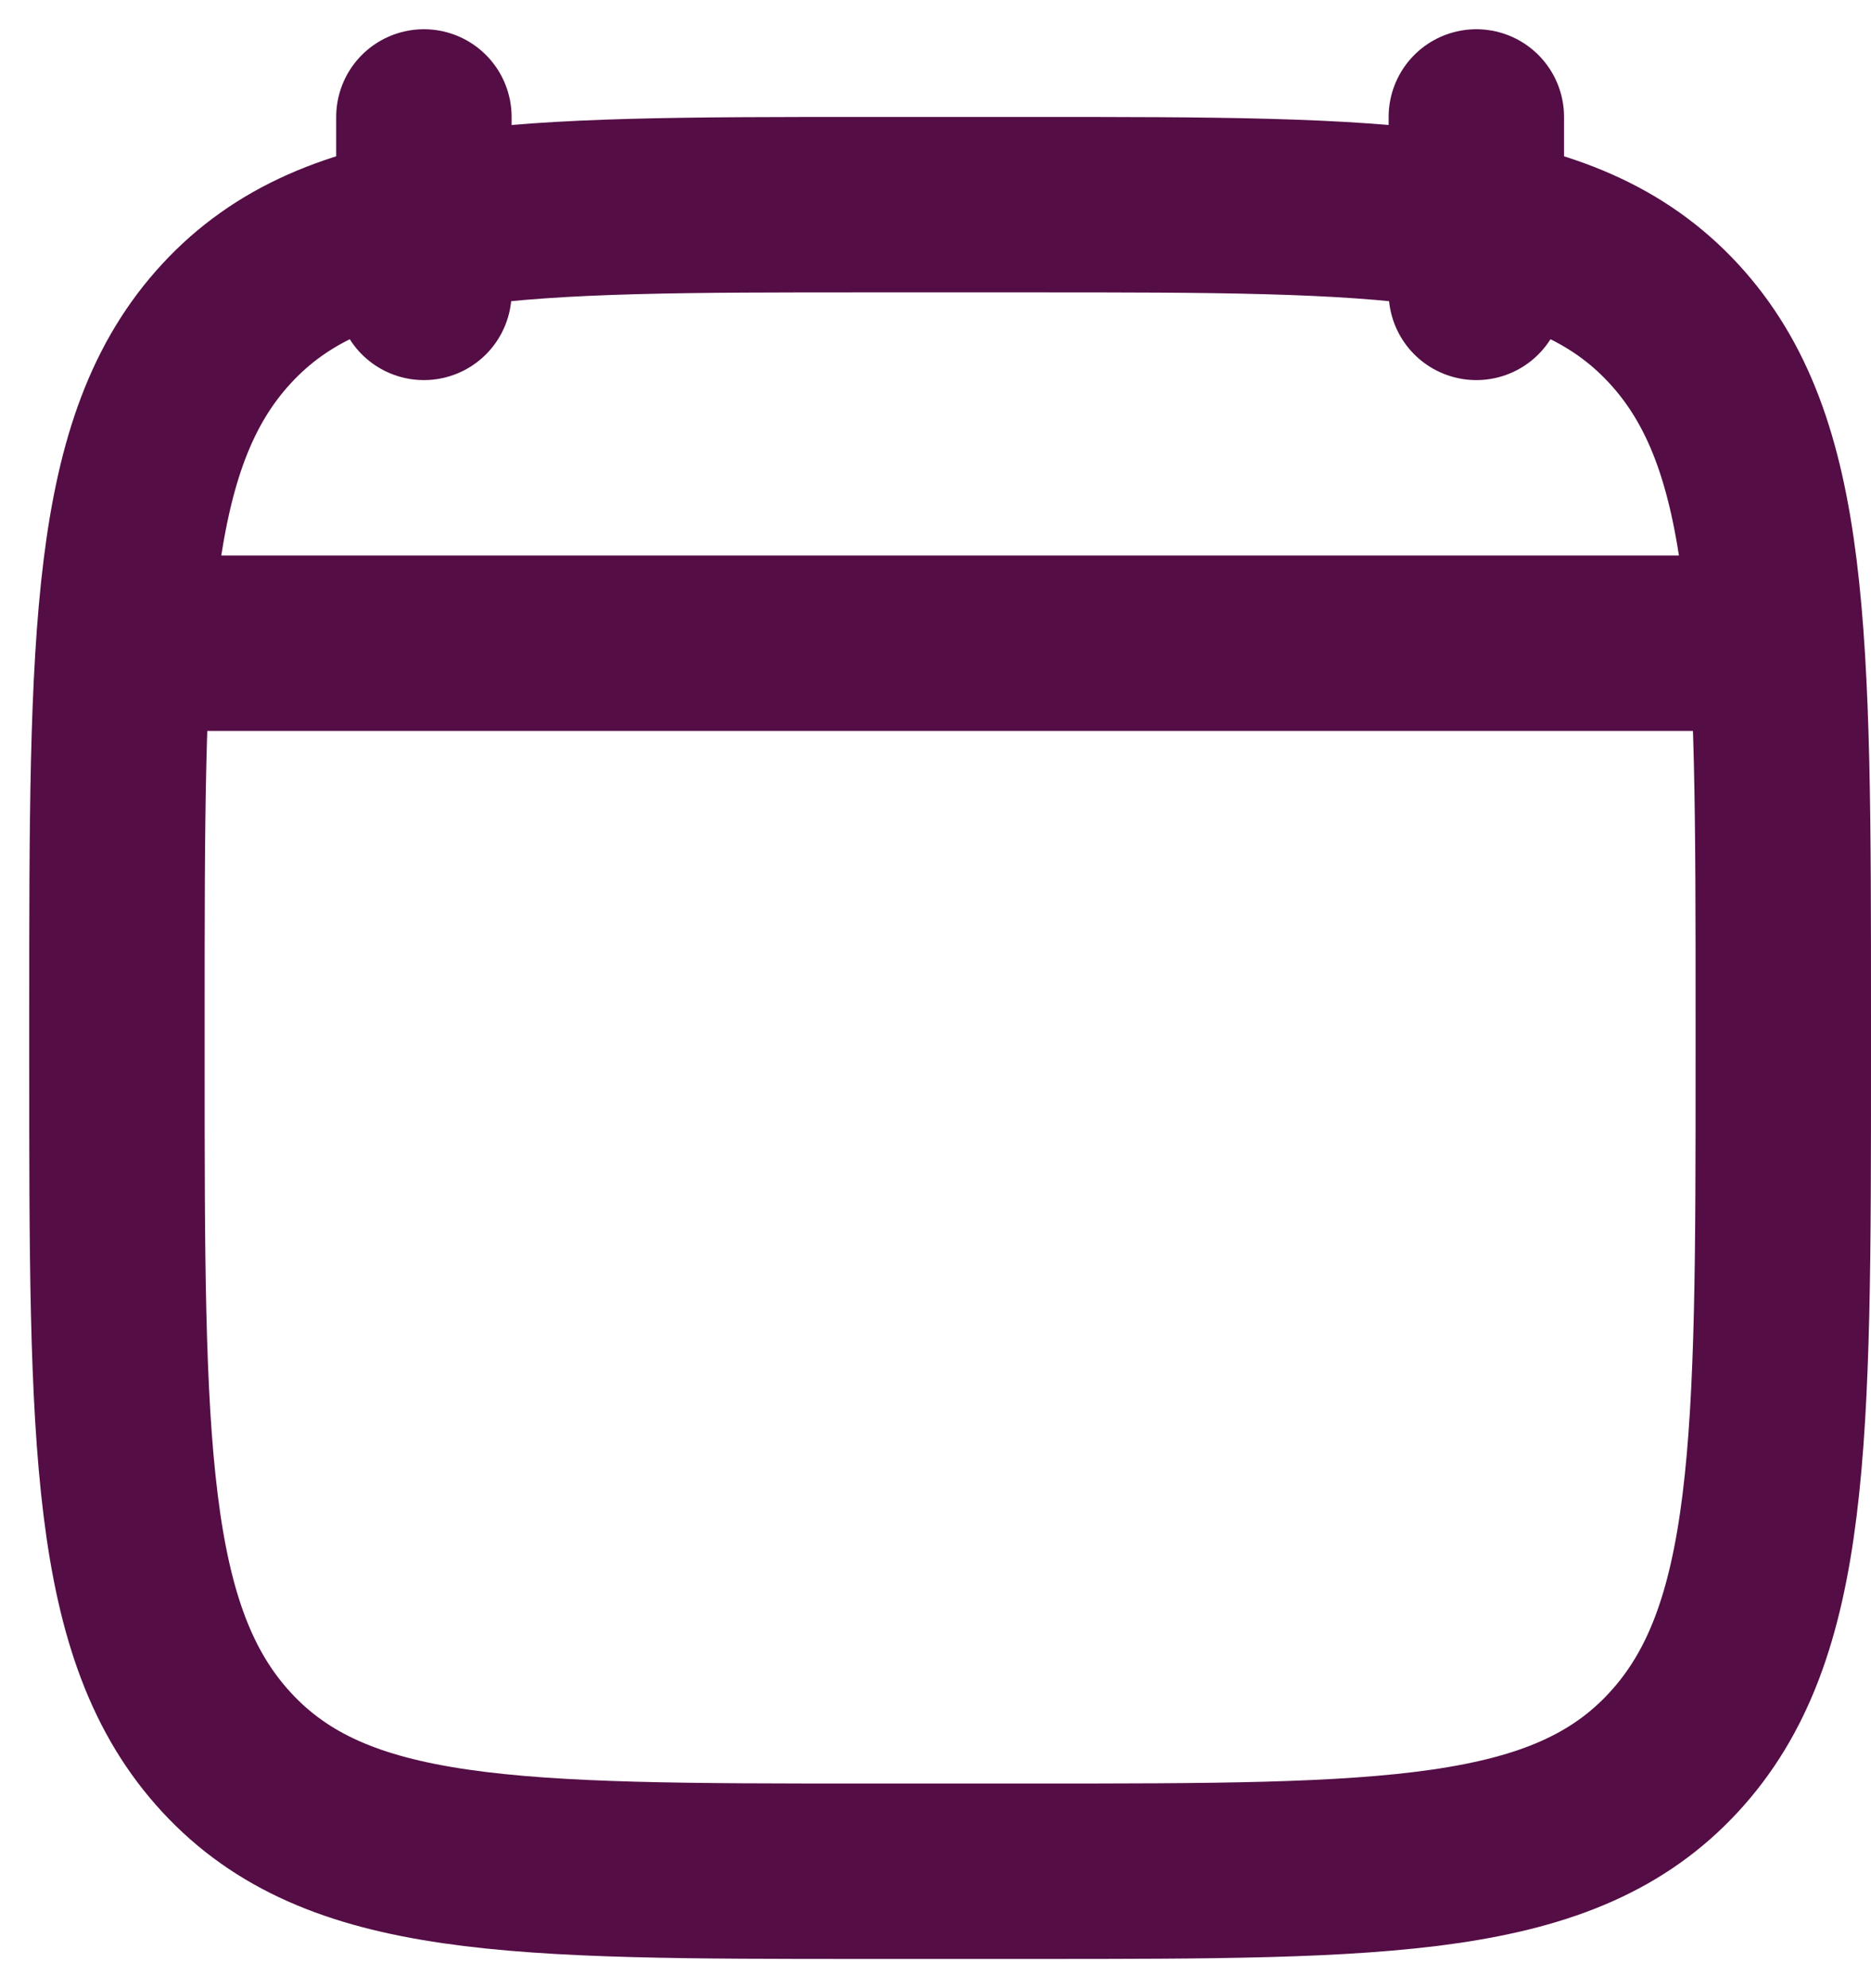 <svg width="16" height="17" viewBox="0 0 16 17" fill="none" xmlns="http://www.w3.org/2000/svg">
<path d="M12.625 1V2.5M3.625 1V2.5" stroke="#540D45" stroke-width="1.5" stroke-linecap="round" stroke-linejoin="round"/>
<path d="M1 8.682C1 5.414 1 3.78 1.939 2.765C2.878 1.75 4.39 1.75 7.412 1.75H8.838C11.86 1.75 13.372 1.75 14.311 2.765C15.25 3.78 15.25 5.414 15.25 8.682V9.068C15.25 12.335 15.25 13.97 14.311 14.985C13.372 16 11.86 16 8.838 16H7.412C4.39 16 2.878 16 1.939 14.985C1 13.97 1 12.335 1 9.068V8.682Z" stroke="#540D45" stroke-width="1.5" stroke-linecap="round" stroke-linejoin="round"/>
<path d="M1.375 5.5H14.875" stroke="#540D45" stroke-width="1.5" stroke-linecap="round" stroke-linejoin="round"/>
</svg>
